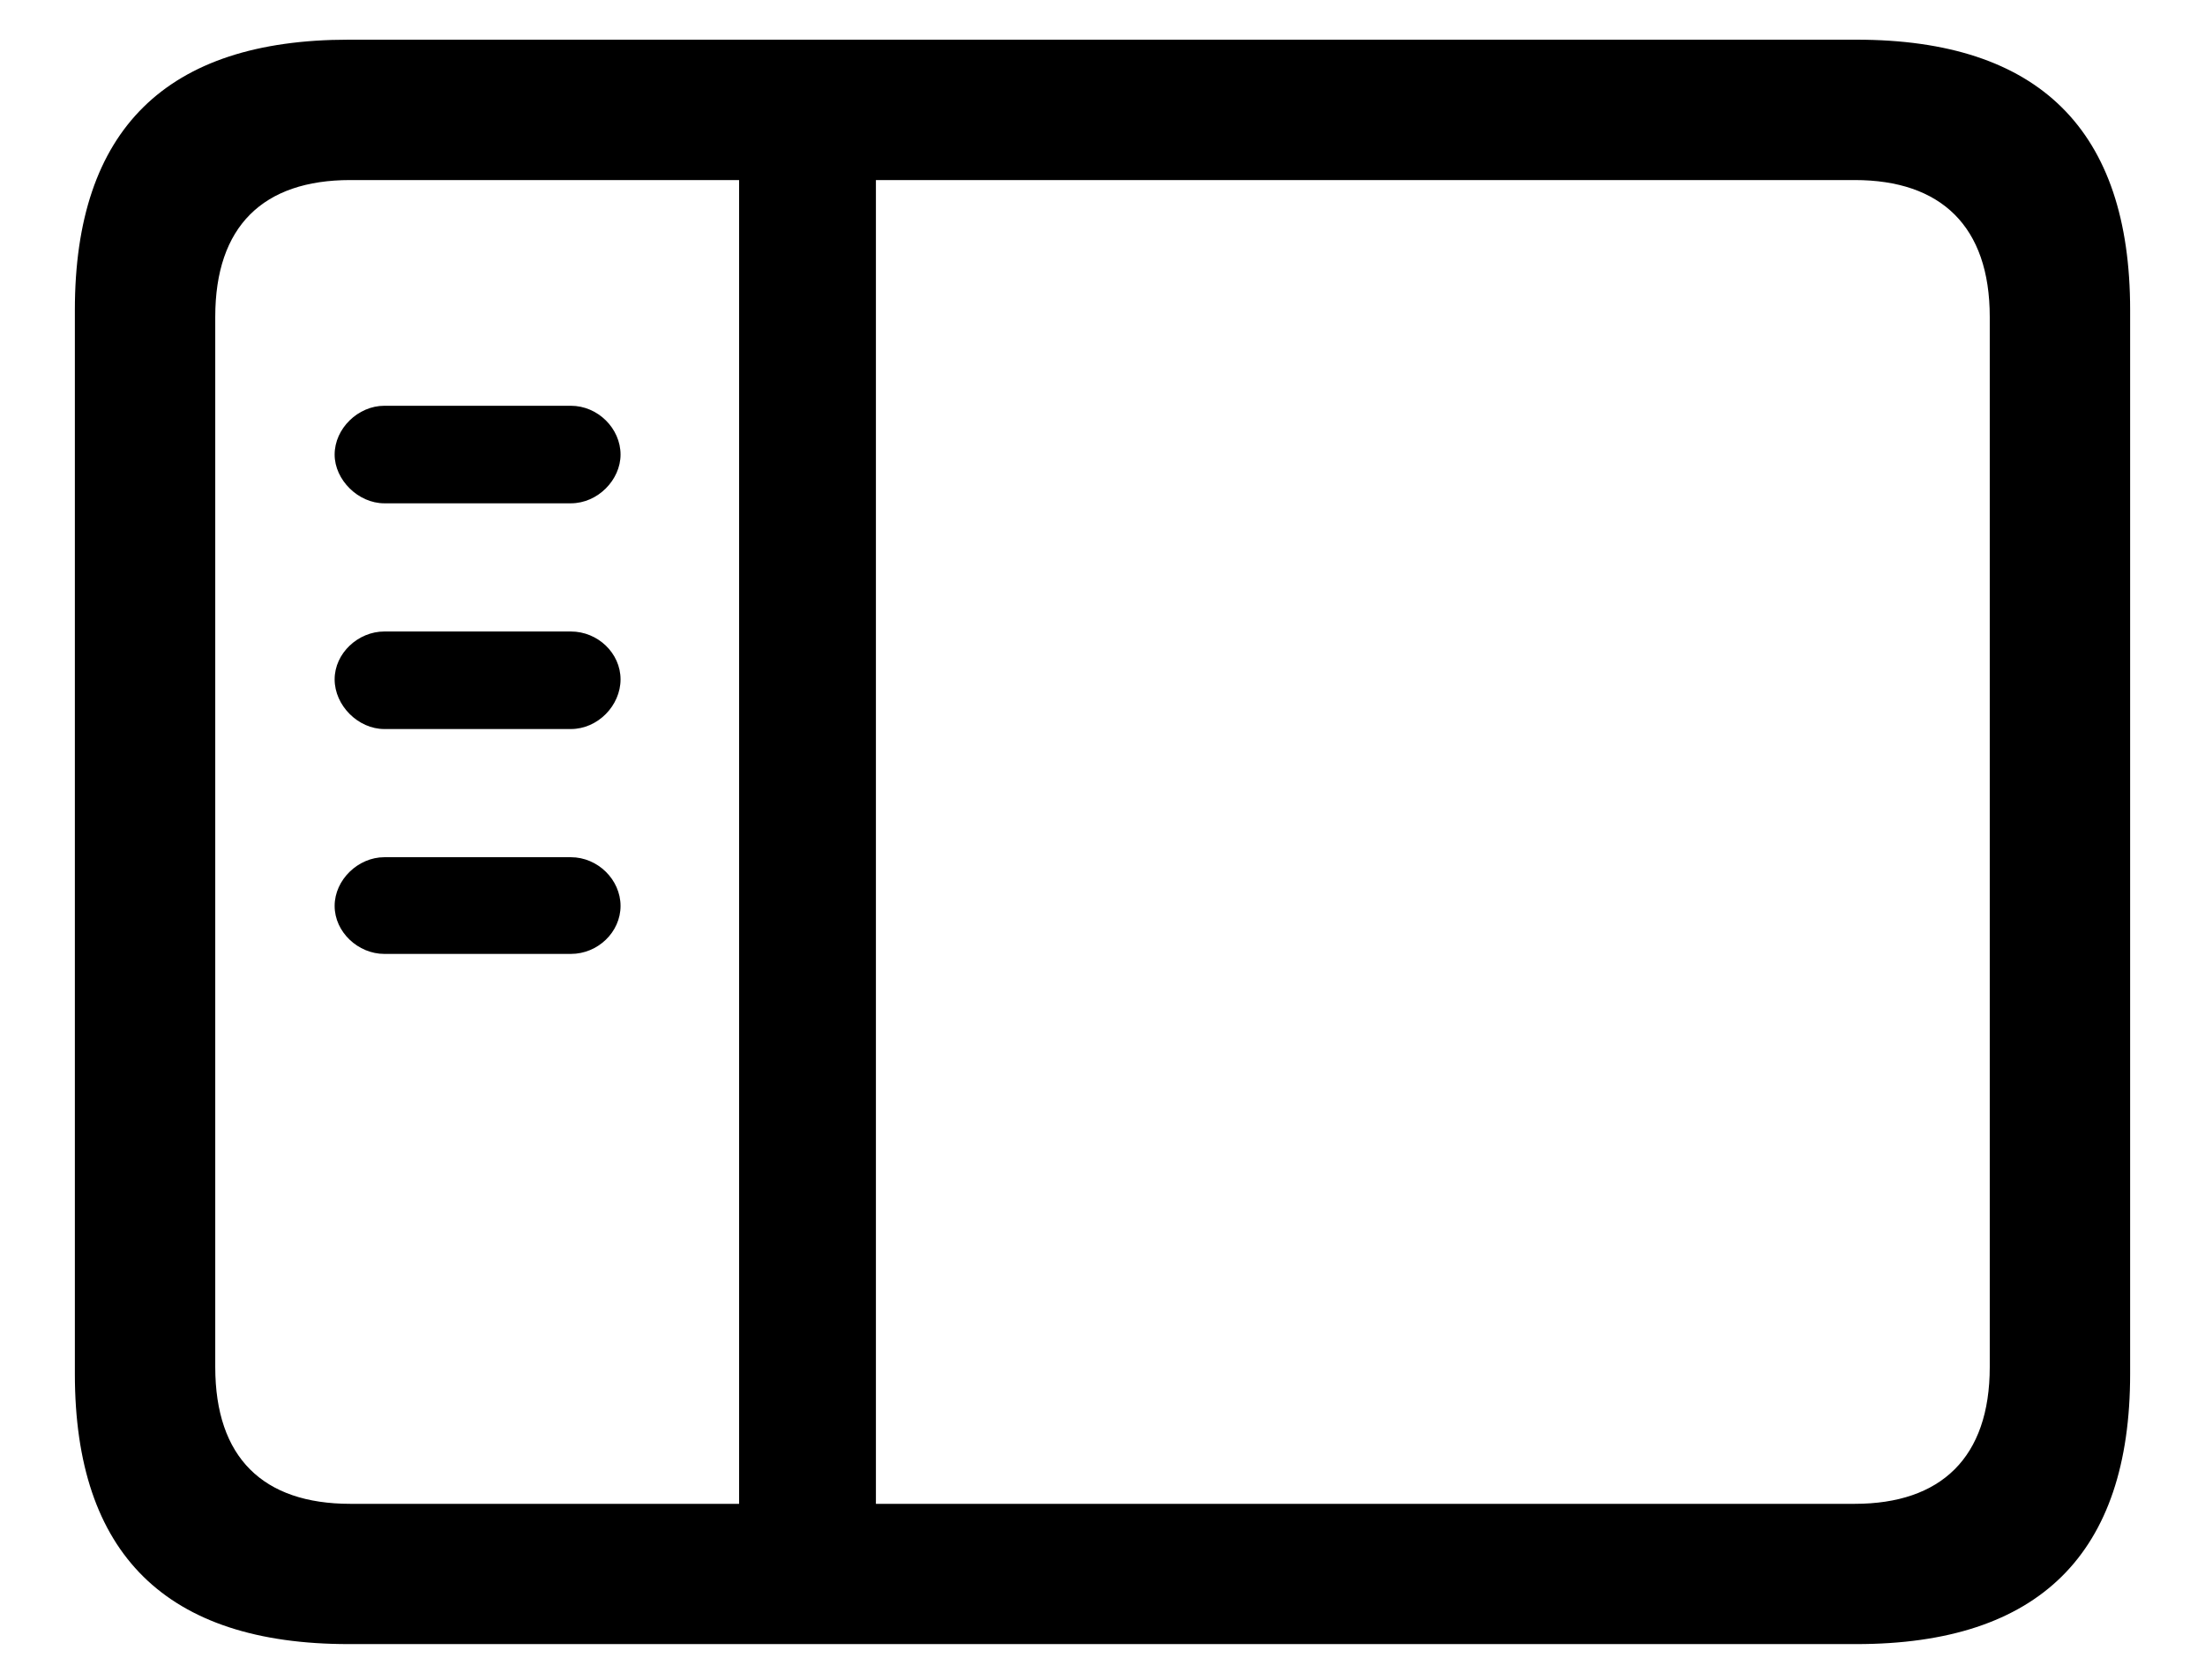 <!-- Left kitap -->
    <svg class="svg-icon" width="21" height="16" viewBox="0 0 21 16"  >
        <path d="M3.32 15.66H17.68C19.423 15.66 20.287 14.797 20.287 13.087V2.952C20.287 1.242 19.423 0.378 17.68 0.378H3.32C1.585 0.378 0.713 1.233 0.713 2.952V13.087C0.713 14.805 1.585 15.66 3.32 15.66ZM3.336 14.324C2.506 14.324 2.05 13.884 2.05 13.021V3.018C2.05 2.155 2.506 1.715 3.336 1.715H7.039V14.324H3.336ZM17.664 1.715C18.485 1.715 18.95 2.155 18.95 3.018V13.021C18.95 13.884 18.485 14.324 17.664 14.324H8.342V1.715H17.664ZM5.437 4.794C5.694 4.794 5.91 4.57 5.91 4.33C5.91 4.081 5.694 3.865 5.437 3.865H3.66C3.411 3.865 3.187 4.081 3.187 4.33C3.187 4.57 3.411 4.794 3.66 4.794H5.437ZM5.437 6.944C5.694 6.944 5.91 6.72 5.91 6.471C5.91 6.222 5.694 6.015 5.437 6.015H3.66C3.411 6.015 3.187 6.222 3.187 6.471C3.187 6.72 3.411 6.944 3.66 6.944H5.437ZM5.437 9.086C5.694 9.086 5.91 8.878 5.91 8.629C5.91 8.38 5.694 8.165 5.437 8.165H3.66C3.411 8.165 3.187 8.38 3.187 8.629C3.187 8.878 3.411 9.086 3.66 9.086H5.437Z" />
    </svg>


    <!-- <svg width="35" height="35" viewBox="0 0 44 44" fill="none" xmlns="http://www.w3.org/2000/svg">
                    <circle cx="24" cy="24" r="16" class="face-bg rank2"></circle>
                    <circle cx="22" cy="22" r="16.5" stroke="#2C3E50" stroke-width="2.75" stroke-linecap="round" stroke-linejoin="round"></circle>
                    <path d="M16.5 18.3334H16.5184" stroke="#2C3E50" stroke-width="2.75" stroke-linecap="round" stroke-linejoin="round"></path>
                    <path d="M27.5 18.3334H27.5184" stroke="#2C3E50" stroke-width="2.75" stroke-linecap="round" stroke-linejoin="round"></path>
                    <path d="M17.4167 29.3333C20.7007 27.2774 24.5516 26.3146 28.4167 26.5833" stroke="#2C3E50" stroke-width="2.75" stroke-linecap="round" stroke-linejoin="round"></path>
</svg> -->